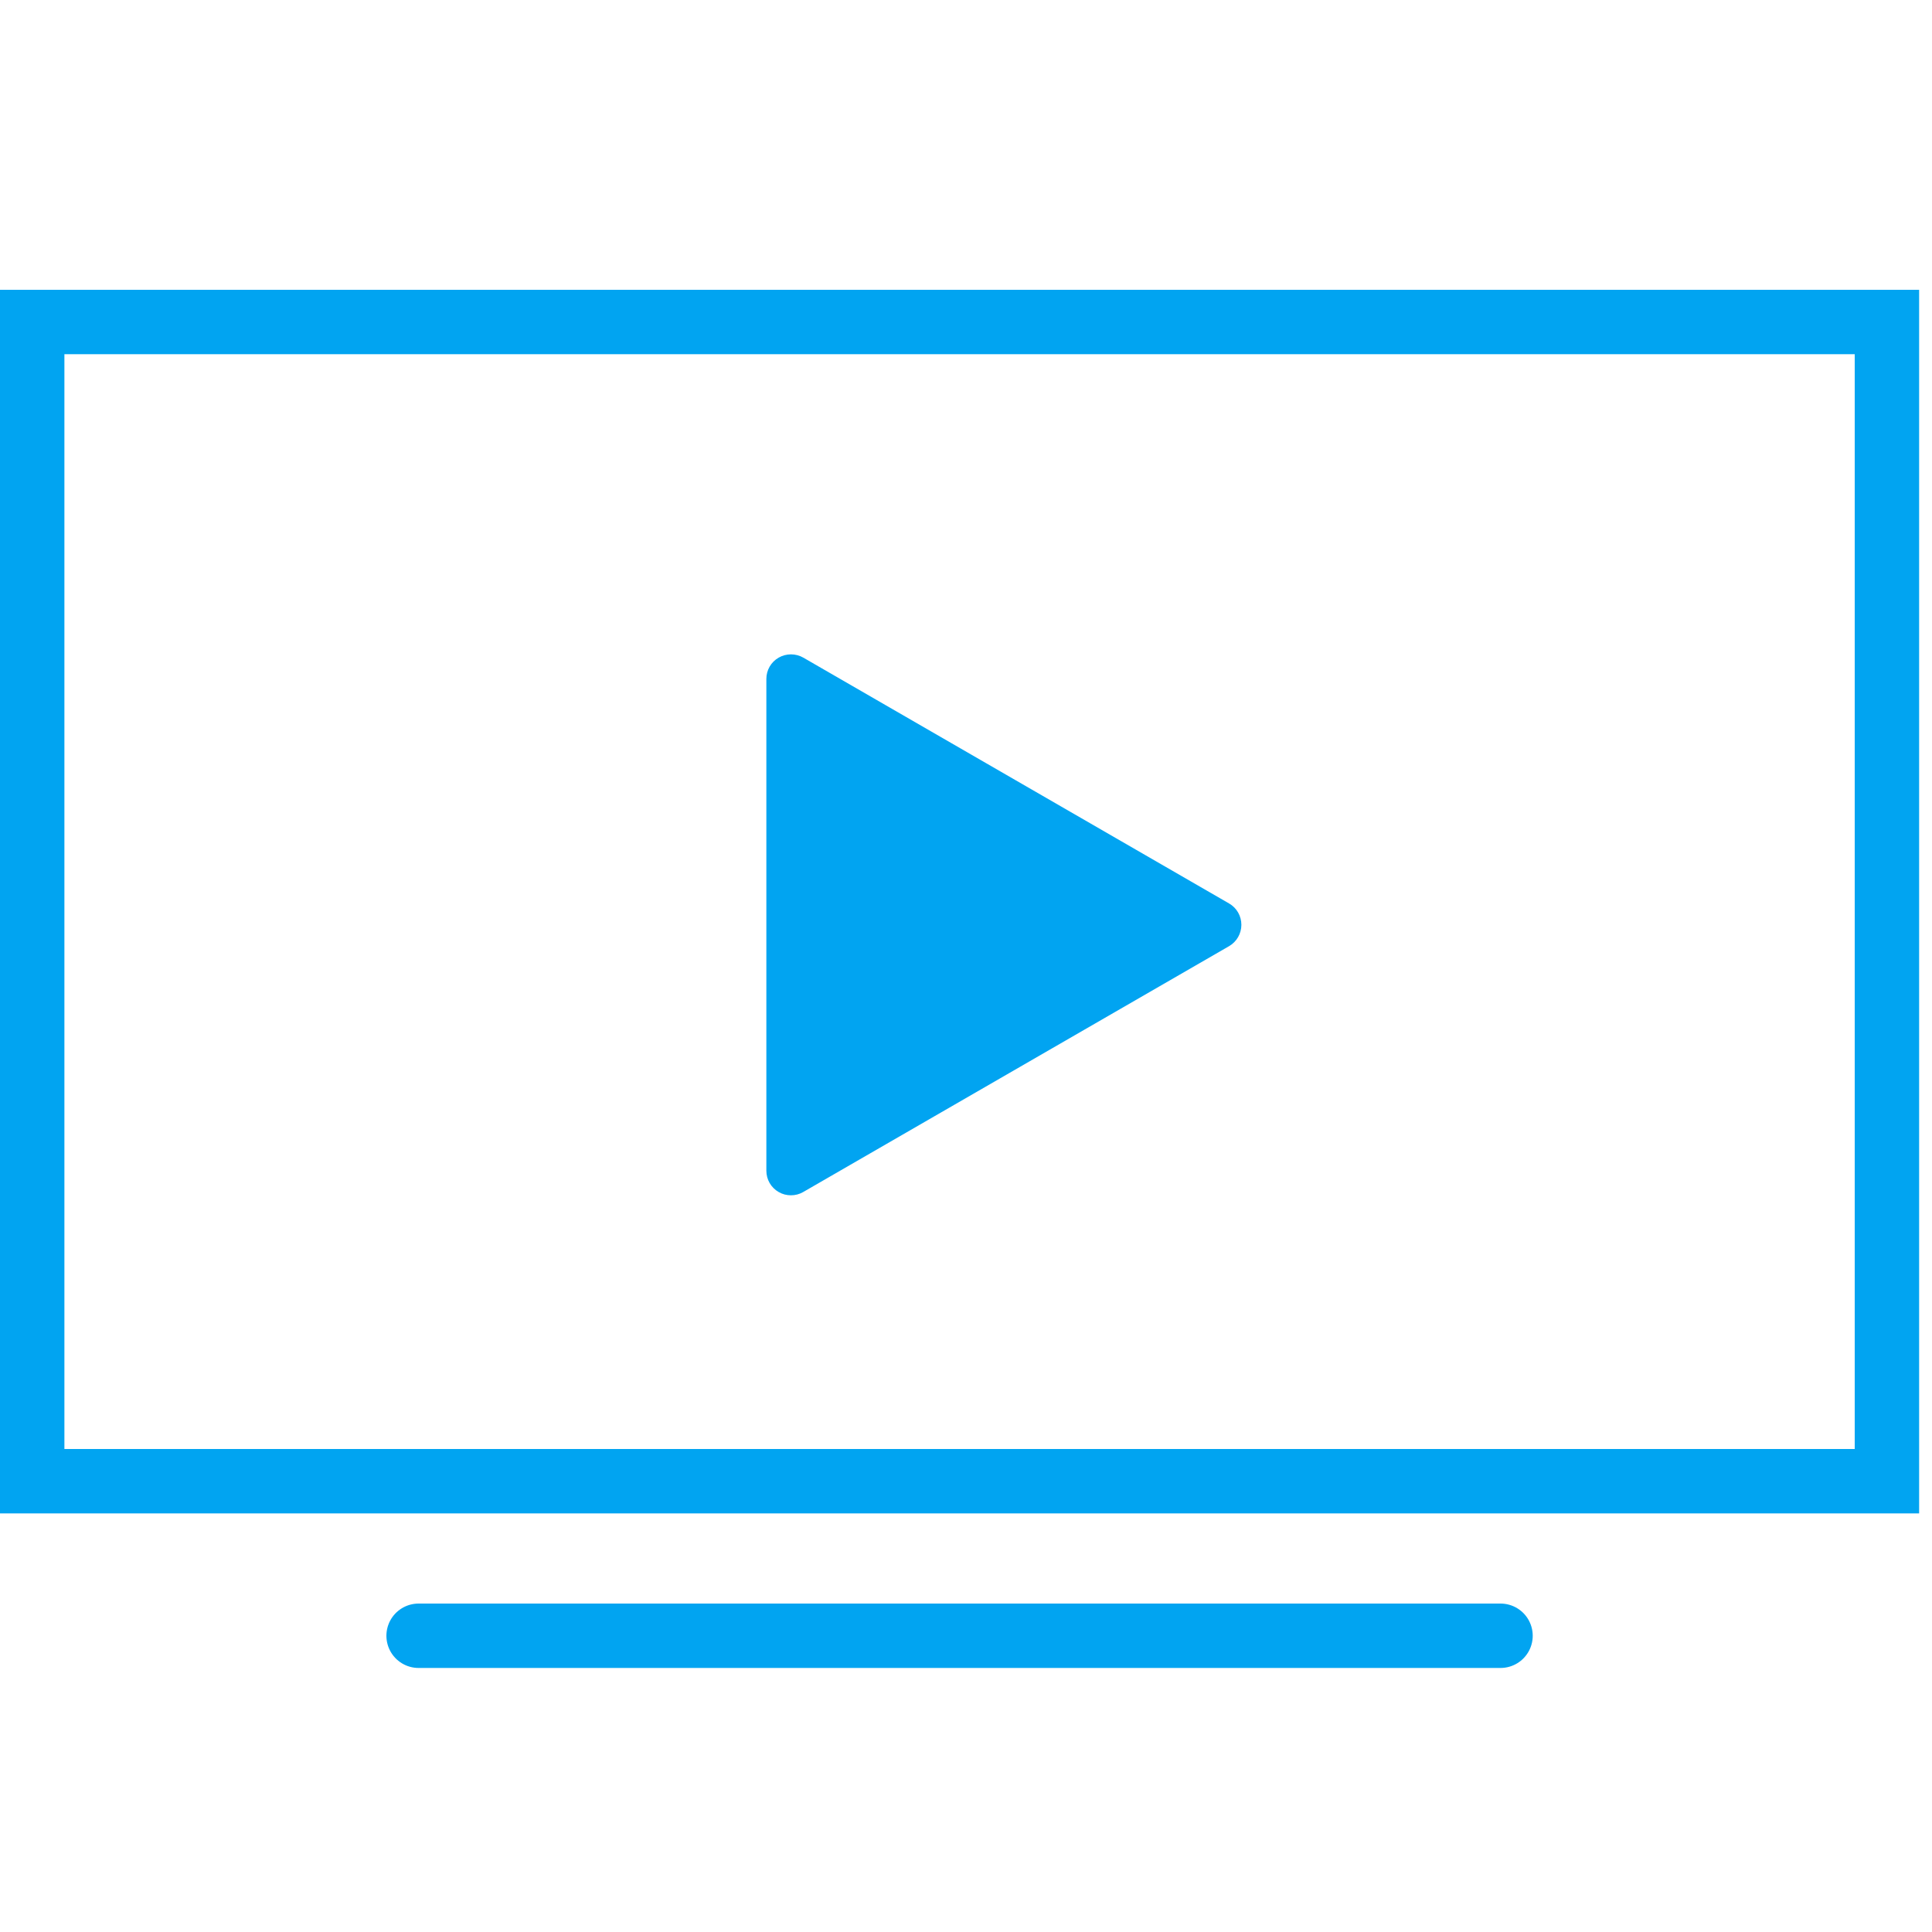 <svg width="60" height="60" viewBox="0 0 60 60" fill="none" xmlns="http://www.w3.org/2000/svg">
<path d="M58.6 10H1V46H58.6V10Z" stroke="#01A4F1" stroke-width="2" stroke-miterlimit="10" stroke-linecap="round"/>
<path d="M46.6 50.8H13" stroke="#01A4F1" stroke-width="2" stroke-miterlimit="10" stroke-linecap="round"/>
<path d="M38.172 28.059L24.947 20.423C24.711 20.288 24.418 20.288 24.183 20.423C23.945 20.559 23.8 20.811 23.8 21.083V36.358C23.8 36.632 23.945 36.884 24.182 37.019C24.299 37.088 24.431 37.121 24.563 37.121C24.694 37.121 24.827 37.088 24.945 37.019L38.17 29.384C38.406 29.247 38.552 28.995 38.552 28.721C38.552 28.448 38.409 28.196 38.172 28.059Z" fill="#01A4F1"/>
</svg>
